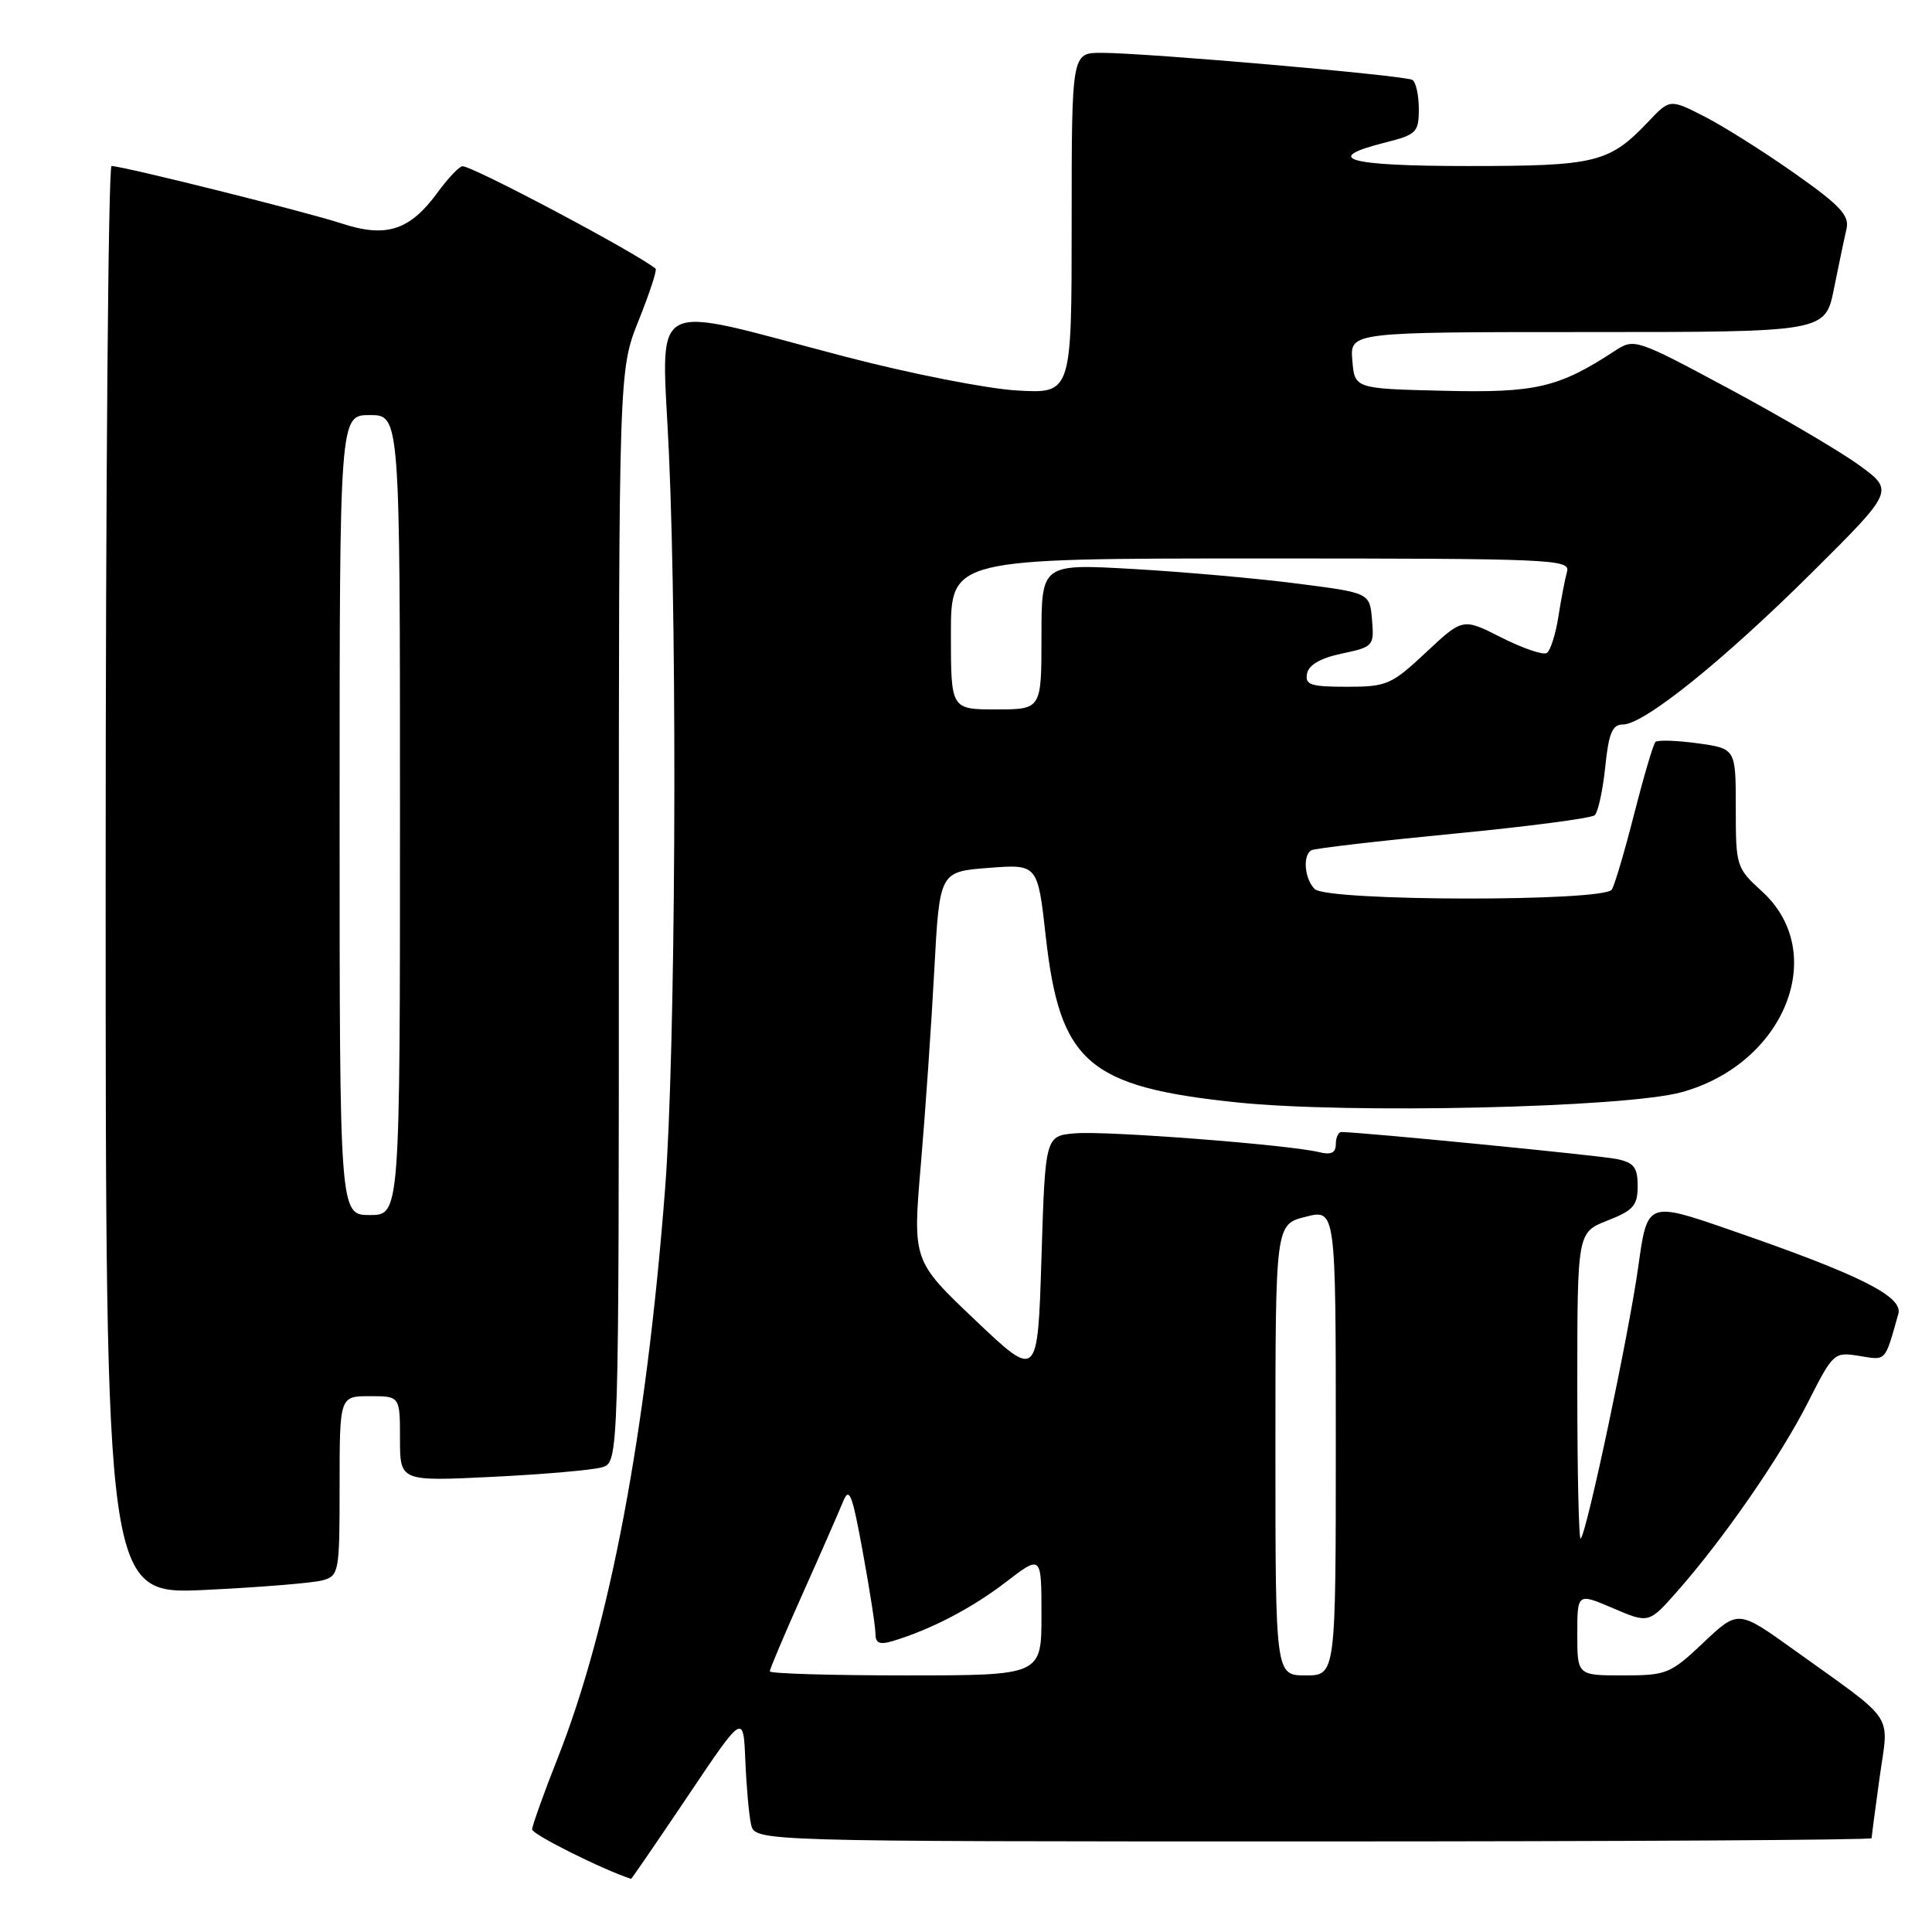 <?xml version="1.0" encoding="UTF-8" standalone="no"?>
<!DOCTYPE svg PUBLIC "-//W3C//DTD SVG 1.1//EN" "http://www.w3.org/Graphics/SVG/1.1/DTD/svg11.dtd" >
<svg xmlns="http://www.w3.org/2000/svg" xmlns:xlink="http://www.w3.org/1999/xlink" version="1.1" viewBox="0 0 256 256">
 <g >
 <path fill="currentColor"
d=" M 91.12 238.02 C 98.50 227.03 98.50 227.03 98.76 233.27 C 98.90 236.70 99.24 240.51 99.52 241.75 C 100.04 244.00 100.04 244.00 174.02 244.00 C 214.71 244.00 248.00 243.81 248.00 243.57 C 248.00 243.34 248.48 239.71 249.06 235.51 C 250.28 226.76 251.42 228.46 237.62 218.55 C 230.31 213.31 230.31 213.31 225.71 217.66 C 221.33 221.80 220.83 222.00 215.06 222.00 C 209.00 222.00 209.00 222.00 209.00 216.54 C 209.00 211.07 209.00 211.07 213.74 213.10 C 218.48 215.13 218.48 215.13 222.28 210.82 C 228.44 203.83 235.93 192.99 239.57 185.81 C 242.91 179.22 243.02 179.13 246.38 179.67 C 249.97 180.26 249.73 180.52 251.54 174.09 C 252.19 171.79 246.44 168.91 229.39 163.02 C 218.28 159.17 218.28 159.17 217.08 167.84 C 215.85 176.68 210.27 203.07 209.45 203.88 C 209.20 204.13 209.00 195.10 209.00 183.82 C 209.00 163.30 209.00 163.30 213.00 161.73 C 216.43 160.39 217.00 159.73 217.00 157.16 C 217.00 154.69 216.51 154.06 214.25 153.58 C 212.02 153.11 180.47 150.02 177.75 150.00 C 177.34 150.00 177.00 150.72 177.00 151.61 C 177.00 152.77 176.38 153.06 174.75 152.66 C 170.82 151.69 146.66 149.82 142.50 150.17 C 138.50 150.50 138.50 150.50 138.00 166.64 C 137.50 182.78 137.50 182.78 129.21 174.91 C 120.93 167.05 120.93 167.05 122.02 154.27 C 122.62 147.25 123.42 135.65 123.80 128.50 C 124.50 115.50 124.50 115.50 131.00 115.00 C 137.50 114.50 137.50 114.50 138.57 124.10 C 140.44 140.77 144.16 144.01 163.86 146.07 C 178.63 147.62 215.38 146.78 222.83 144.72 C 236.51 140.95 242.40 126.24 233.48 118.12 C 230.07 115.01 230.00 114.80 230.00 107.07 C 230.00 99.19 230.00 99.19 224.94 98.49 C 222.15 98.11 219.64 98.03 219.35 98.31 C 219.07 98.60 217.81 102.86 216.55 107.79 C 215.30 112.72 213.96 117.25 213.58 117.87 C 212.57 119.50 175.84 119.44 174.20 117.80 C 172.86 116.46 172.59 113.36 173.75 112.67 C 174.16 112.42 182.60 111.44 192.50 110.48 C 202.40 109.53 210.86 108.42 211.31 108.02 C 211.75 107.61 212.38 104.75 212.70 101.64 C 213.16 97.14 213.64 96.00 215.04 96.00 C 217.83 96.00 228.30 87.58 240.12 75.84 C 251.00 65.02 251.00 65.02 246.33 61.63 C 243.77 59.77 236.02 55.22 229.13 51.52 C 216.84 44.92 216.54 44.82 214.04 46.45 C 206.54 51.37 203.52 52.08 191.28 51.78 C 179.50 51.50 179.50 51.50 179.19 47.75 C 178.88 44.00 178.88 44.00 210.37 44.00 C 241.86 44.00 241.86 44.00 243.01 38.25 C 243.65 35.09 244.39 31.53 244.67 30.34 C 245.08 28.56 243.87 27.25 237.84 23.00 C 233.80 20.15 228.42 16.76 225.89 15.46 C 221.27 13.10 221.27 13.10 218.39 16.14 C 213.23 21.57 211.48 22.00 194.55 22.00 C 178.53 22.00 175.05 21.02 183.50 18.90 C 187.70 17.84 188.00 17.54 188.00 14.44 C 188.00 12.61 187.62 10.88 187.15 10.59 C 186.18 9.99 151.87 7.00 145.94 7.00 C 142.00 7.00 142.00 7.00 142.00 29.58 C 142.00 52.16 142.00 52.16 134.75 51.74 C 130.76 51.51 120.53 49.49 112.00 47.26 C 85.20 40.26 87.70 38.89 88.64 60.15 C 89.79 85.86 89.51 139.62 88.13 157.50 C 85.64 189.83 80.79 215.52 73.88 233.00 C 72.03 237.68 70.52 241.91 70.51 242.41 C 70.50 243.06 79.84 247.73 83.62 248.96 C 83.68 248.98 87.06 244.06 91.12 238.02 Z  M 42.75 209.40 C 44.92 208.79 45.00 208.35 45.00 196.88 C 45.00 185.00 45.00 185.00 49.00 185.00 C 53.00 185.00 53.00 185.00 53.00 190.65 C 53.00 196.29 53.00 196.29 65.25 195.69 C 71.99 195.36 78.51 194.79 79.75 194.43 C 82.00 193.77 82.00 193.77 82.00 121.39 C 82.00 49.02 82.00 49.02 84.62 42.47 C 86.07 38.86 87.08 35.77 86.87 35.60 C 84.37 33.53 62.60 21.98 61.28 22.03 C 60.85 22.04 59.38 23.60 58.00 25.48 C 54.32 30.53 51.19 31.55 45.30 29.62 C 40.54 28.06 16.26 22.00 14.78 22.00 C 14.35 22.00 14.00 64.59 14.00 116.65 C 14.00 211.31 14.00 211.31 27.25 210.67 C 34.54 210.32 41.51 209.75 42.75 209.40 Z  M 102.00 221.46 C 102.00 221.17 103.95 216.55 106.34 211.21 C 108.73 205.87 111.13 200.39 111.68 199.04 C 112.53 196.92 112.90 197.84 114.33 205.68 C 115.25 210.69 116.00 215.54 116.00 216.46 C 116.00 217.73 116.54 217.97 118.25 217.46 C 123.29 215.95 128.76 213.11 133.25 209.66 C 138.00 206.01 138.00 206.01 138.00 214.01 C 138.00 222.00 138.00 222.00 120.00 222.00 C 110.10 222.00 102.00 221.76 102.00 221.46 Z  M 169.00 192.12 C 169.00 162.24 169.00 162.24 173.00 161.23 C 177.00 160.21 177.00 160.21 177.00 191.11 C 177.00 222.00 177.00 222.00 173.00 222.00 C 169.00 222.00 169.00 222.00 169.00 192.12 Z  M 126.00 84.00 C 126.00 74.00 126.00 74.00 167.07 74.00 C 205.70 74.00 208.11 74.10 207.64 75.75 C 207.37 76.71 206.85 79.41 206.49 81.74 C 206.12 84.08 205.43 86.23 204.95 86.53 C 204.47 86.83 201.77 85.90 198.95 84.48 C 193.83 81.88 193.83 81.88 188.96 86.44 C 184.37 90.73 183.76 91.00 178.47 91.00 C 173.66 91.00 172.90 90.75 173.19 89.25 C 173.41 88.10 174.99 87.19 177.81 86.60 C 181.98 85.72 182.09 85.59 181.80 82.13 C 181.50 78.56 181.50 78.56 172.00 77.34 C 166.78 76.66 156.99 75.79 150.25 75.40 C 138.00 74.70 138.00 74.70 138.00 84.35 C 138.00 94.00 138.00 94.00 132.00 94.00 C 126.00 94.00 126.00 94.00 126.00 84.00 Z  M 45.00 108.00 C 45.00 55.00 45.00 55.00 49.00 55.00 C 53.00 55.00 53.00 55.00 53.00 108.00 C 53.00 161.00 53.00 161.00 49.00 161.00 C 45.00 161.00 45.00 161.00 45.00 108.00 Z "/>
</g>
</svg>